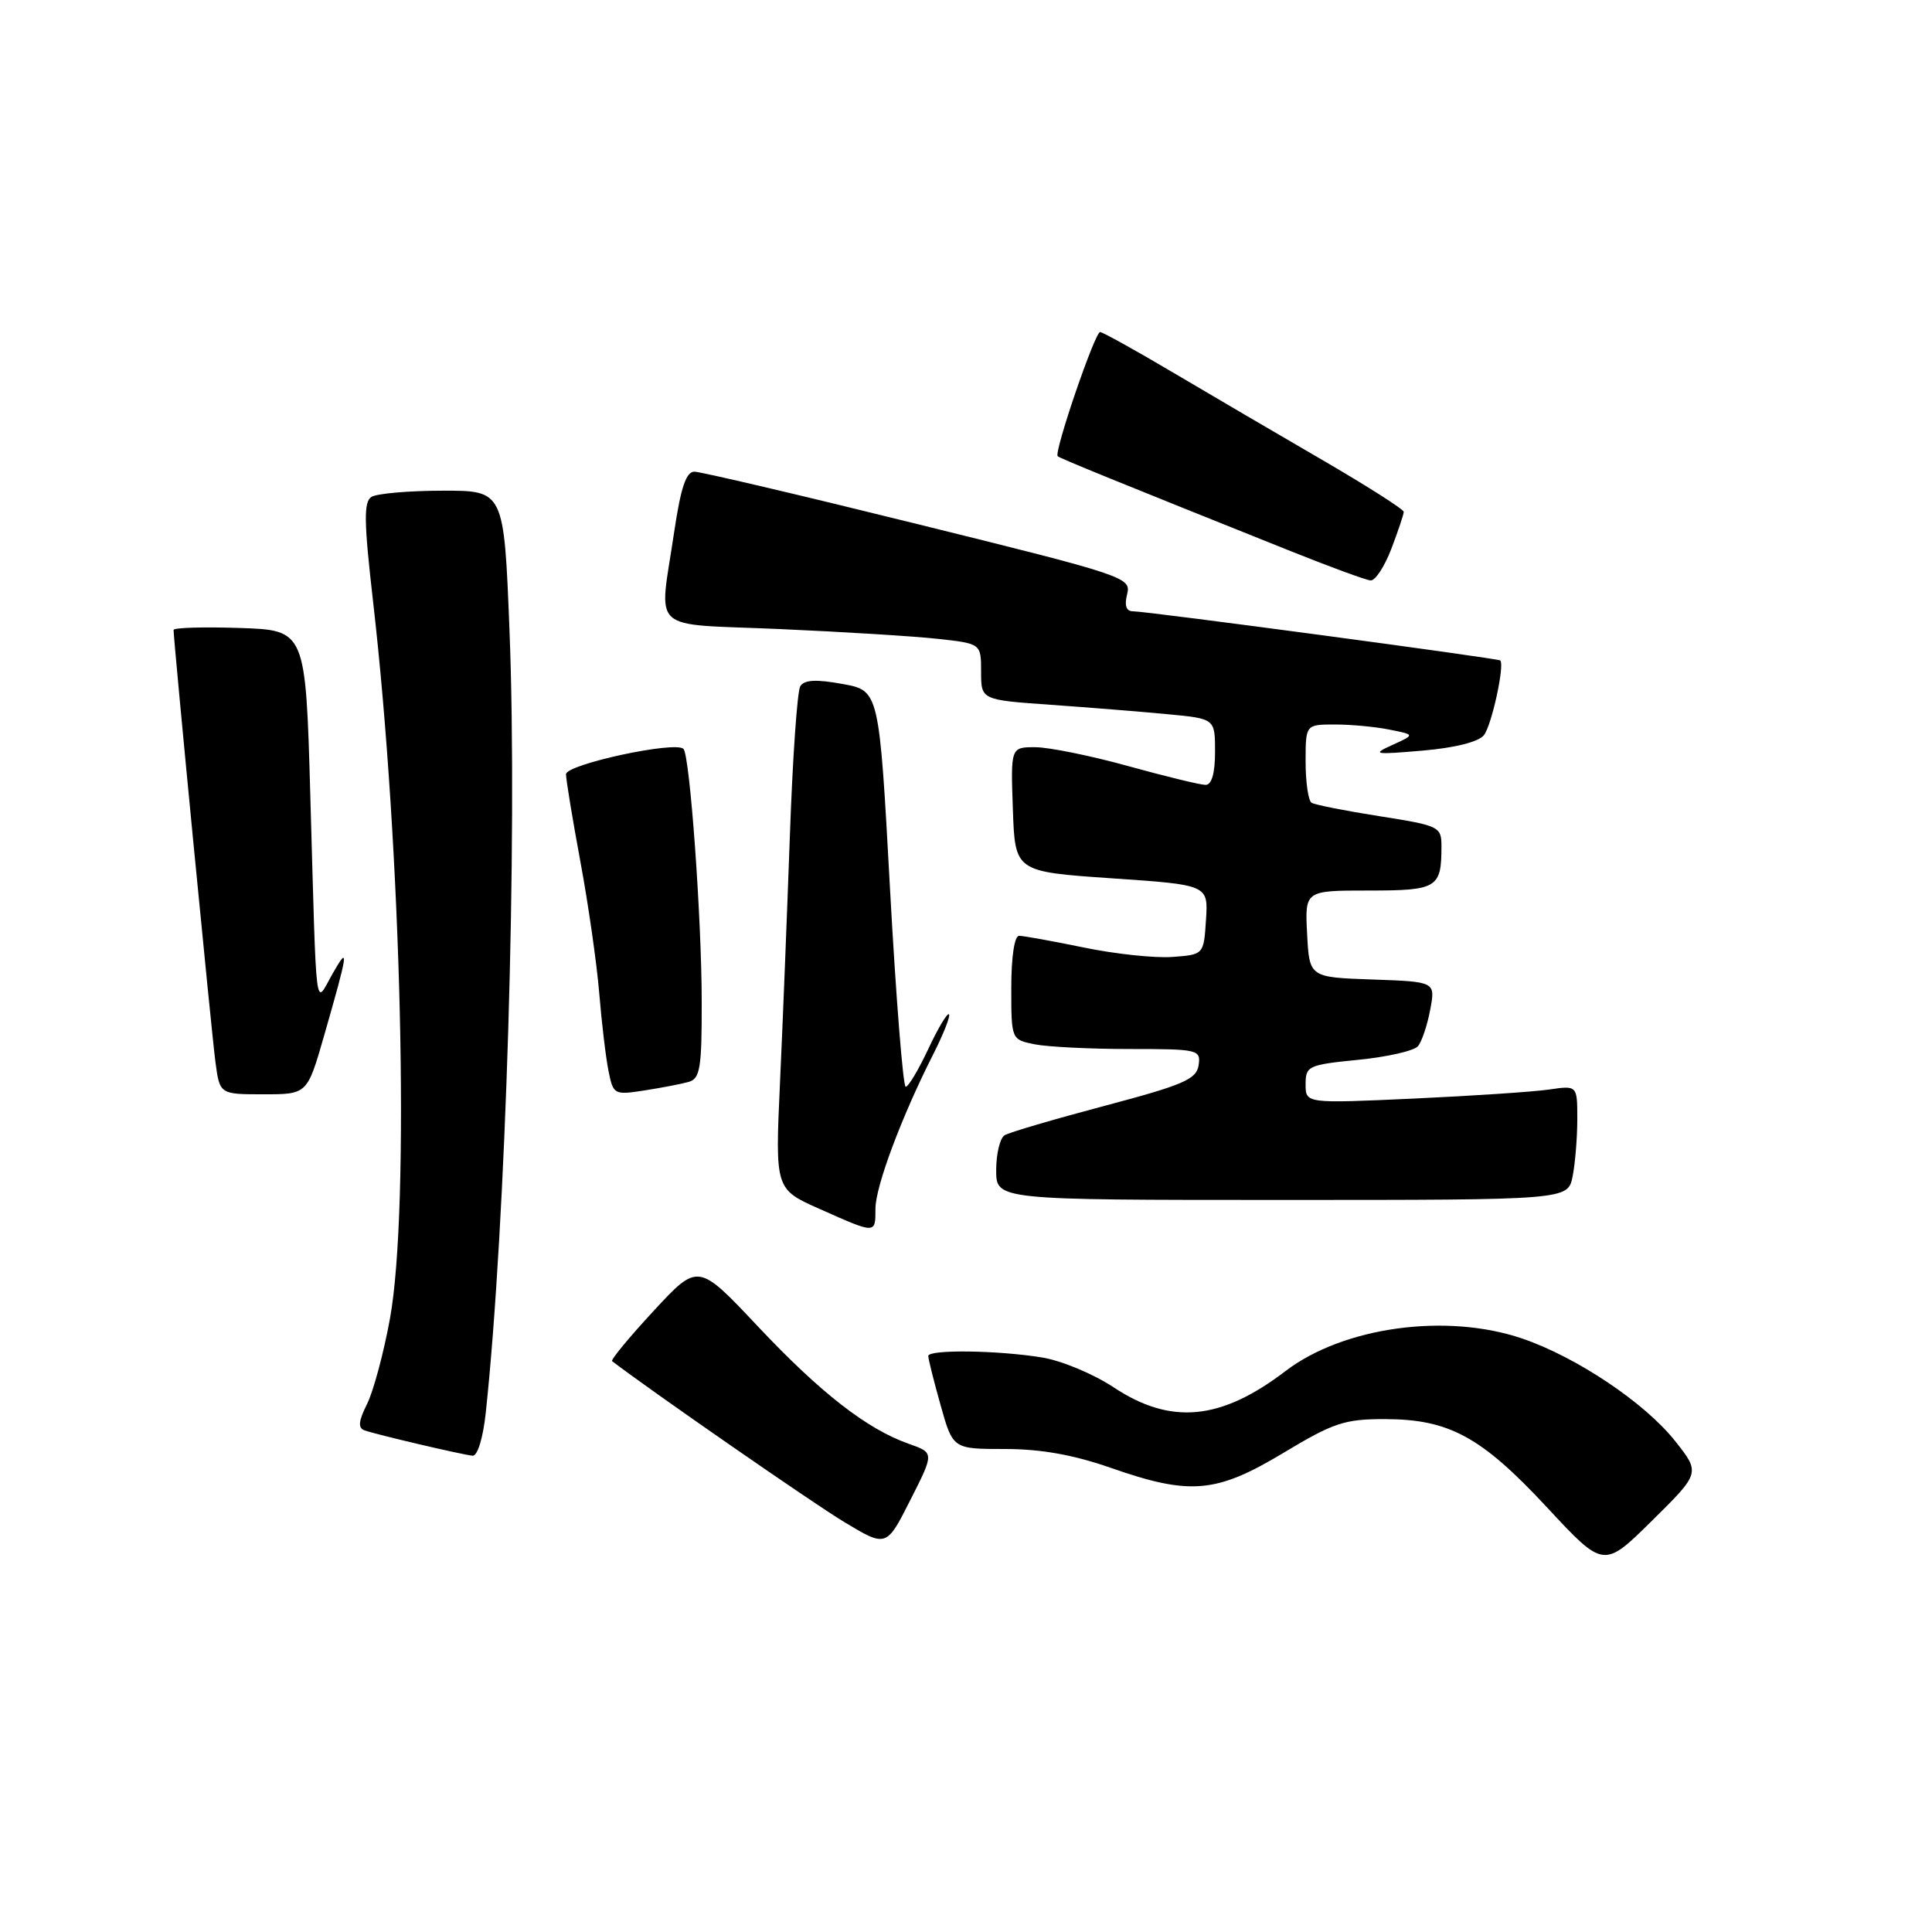 <?xml version="1.0" encoding="UTF-8" standalone="no"?>
<!DOCTYPE svg PUBLIC "-//W3C//DTD SVG 1.1//EN" "http://www.w3.org/Graphics/SVG/1.1/DTD/svg11.dtd" >
<svg xmlns="http://www.w3.org/2000/svg" xmlns:xlink="http://www.w3.org/1999/xlink" version="1.1" viewBox="0 0 256 256">
 <g >
 <path fill="currentColor"
d=" M 221.95 190.93 C 217.94 185.87 208.87 179.80 201.69 177.36 C 191.64 173.94 178.01 175.82 170.34 181.67 C 161.75 188.23 155.14 188.85 147.55 183.82 C 144.91 182.07 140.67 180.30 138.12 179.88 C 132.23 178.91 123.00 178.79 123.00 179.68 C 123.00 180.06 123.73 182.99 124.63 186.18 C 126.26 192.00 126.26 192.00 133.15 192.00 C 137.92 192.00 142.24 192.77 147.19 194.50 C 157.69 198.17 161.15 197.87 170.05 192.52 C 176.68 188.53 178.16 188.03 183.50 188.04 C 192.02 188.05 196.28 190.37 205.00 199.75 C 212.50 207.82 212.50 207.82 218.90 201.50 C 225.31 195.17 225.31 195.17 221.95 190.93 Z  M 120.41 191.31 C 114.86 189.35 108.72 184.57 100.38 175.71 C 92.50 167.34 92.50 167.34 86.61 173.70 C 83.37 177.20 80.90 180.19 81.11 180.36 C 85.93 184.07 107.71 199.18 111.84 201.66 C 117.45 205.04 117.45 205.04 120.62 198.77 C 123.80 192.50 123.80 192.50 120.41 191.31 Z  M 64.36 187.25 C 67.04 162.26 68.60 111.02 67.51 83.51 C 66.78 65.00 66.78 65.00 58.64 65.02 C 54.16 65.02 49.92 65.40 49.22 65.84 C 48.18 66.50 48.22 69.12 49.42 79.58 C 53.22 112.61 54.34 160.09 51.67 174.73 C 50.85 179.25 49.48 184.34 48.64 186.03 C 47.50 188.31 47.41 189.21 48.30 189.53 C 49.91 190.10 61.21 192.75 62.62 192.89 C 63.27 192.95 64.00 190.57 64.36 187.25 Z  M 116.00 160.17 C 116.00 157.22 119.46 147.97 123.68 139.65 C 125.03 136.98 125.96 134.62 125.74 134.40 C 125.52 134.18 124.29 136.25 123.00 139.00 C 121.71 141.75 120.37 144.00 120.01 144.00 C 119.66 144.00 118.72 132.19 117.93 117.76 C 116.50 91.51 116.50 91.51 111.64 90.63 C 108.14 89.99 106.57 90.07 106.04 90.93 C 105.64 91.58 105.02 100.53 104.66 110.81 C 104.29 121.09 103.71 135.82 103.35 143.53 C 102.71 157.57 102.71 157.57 108.60 160.19 C 116.10 163.53 116.00 163.53 116.00 160.17 Z  M 208.38 155.88 C 208.72 154.16 209.00 150.74 209.00 148.29 C 209.00 143.82 209.00 143.82 205.25 144.37 C 203.19 144.67 195.09 145.21 187.25 145.57 C 173.00 146.22 173.00 146.22 173.00 143.67 C 173.00 141.25 173.34 141.09 179.98 140.43 C 183.82 140.05 187.38 139.24 187.89 138.62 C 188.40 138.01 189.13 135.83 189.51 133.79 C 190.21 130.08 190.21 130.08 181.85 129.79 C 173.50 129.50 173.50 129.50 173.20 123.75 C 172.90 118.00 172.90 118.00 181.34 118.00 C 190.46 118.00 191.00 117.67 191.00 112.14 C 191.00 109.53 190.72 109.40 182.79 108.15 C 178.27 107.44 174.22 106.64 173.79 106.37 C 173.36 106.10 173.00 103.66 173.00 100.94 C 173.00 96.00 173.00 96.00 176.88 96.00 C 179.01 96.00 182.27 96.30 184.12 96.68 C 187.50 97.35 187.50 97.35 184.50 98.71 C 181.74 99.96 182.06 100.01 188.50 99.46 C 192.81 99.09 195.93 98.30 196.63 97.41 C 197.67 96.07 199.42 88.01 198.78 87.51 C 198.41 87.22 151.89 80.99 150.14 81.00 C 149.23 81.00 148.97 80.26 149.35 78.73 C 149.91 76.52 149.14 76.26 121.71 69.48 C 106.20 65.64 92.83 62.50 92.01 62.50 C 90.91 62.50 90.21 64.60 89.33 70.50 C 87.33 84.06 85.73 82.59 103.25 83.35 C 111.64 83.72 121.09 84.30 124.25 84.65 C 130.00 85.28 130.00 85.28 130.00 89.01 C 130.00 92.74 130.00 92.74 139.25 93.39 C 144.34 93.75 151.31 94.31 154.75 94.64 C 161.00 95.23 161.00 95.23 161.00 99.62 C 161.00 102.47 160.56 104.00 159.74 104.00 C 159.05 104.00 154.44 102.88 149.49 101.51 C 144.55 100.14 139.02 99.02 137.21 99.01 C 133.92 99.00 133.92 99.00 134.21 107.25 C 134.50 115.50 134.50 115.50 147.30 116.38 C 160.10 117.25 160.10 117.25 159.80 121.88 C 159.50 126.50 159.50 126.50 155.32 126.80 C 153.02 126.97 147.75 126.41 143.61 125.55 C 139.47 124.70 135.62 124.00 135.04 124.00 C 134.42 124.00 134.00 126.77 134.00 130.88 C 134.00 137.75 134.00 137.75 137.12 138.38 C 138.84 138.72 144.50 139.00 149.69 139.00 C 158.80 139.00 159.13 139.08 158.82 141.16 C 158.54 143.01 156.81 143.76 146.36 146.53 C 139.69 148.30 133.72 150.05 133.11 150.43 C 132.50 150.81 132.00 152.89 132.00 155.06 C 132.00 159.00 132.00 159.00 169.88 159.00 C 207.75 159.00 207.75 159.00 208.38 155.88 Z  M 42.94 137.25 C 46.16 126.04 46.29 125.11 44.08 129.00 C 41.68 133.21 41.98 135.57 41.12 105.50 C 40.50 83.50 40.50 83.50 31.75 83.21 C 26.94 83.05 23.00 83.17 23.00 83.47 C 23.00 84.95 28.05 137.07 28.55 140.75 C 29.12 145.00 29.12 145.00 34.92 145.00 C 40.71 145.00 40.71 145.00 42.94 137.25 Z  M 91.25 143.36 C 92.77 142.93 93.00 141.53 92.98 132.68 C 92.97 121.63 91.41 100.07 90.56 99.23 C 89.48 98.15 75.00 101.28 75.00 102.59 C 75.00 103.31 75.86 108.53 76.91 114.20 C 77.96 119.86 79.08 127.69 79.40 131.58 C 79.72 135.48 80.27 140.12 80.63 141.90 C 81.26 145.05 81.38 145.11 85.39 144.49 C 87.65 144.14 90.29 143.63 91.25 143.36 Z  M 184.36 72.72 C 185.26 70.36 186.00 68.16 186.00 67.82 C 186.00 67.49 181.16 64.41 175.25 60.97 C 169.34 57.54 160.42 52.31 155.43 49.36 C 150.45 46.41 146.10 44.00 145.77 44.00 C 145.07 44.00 139.62 59.97 140.15 60.45 C 140.48 60.75 147.60 63.65 171.00 73.02 C 176.22 75.11 181.00 76.87 181.61 76.91 C 182.23 76.96 183.46 75.07 184.36 72.72 Z "/>
</g>
</svg>